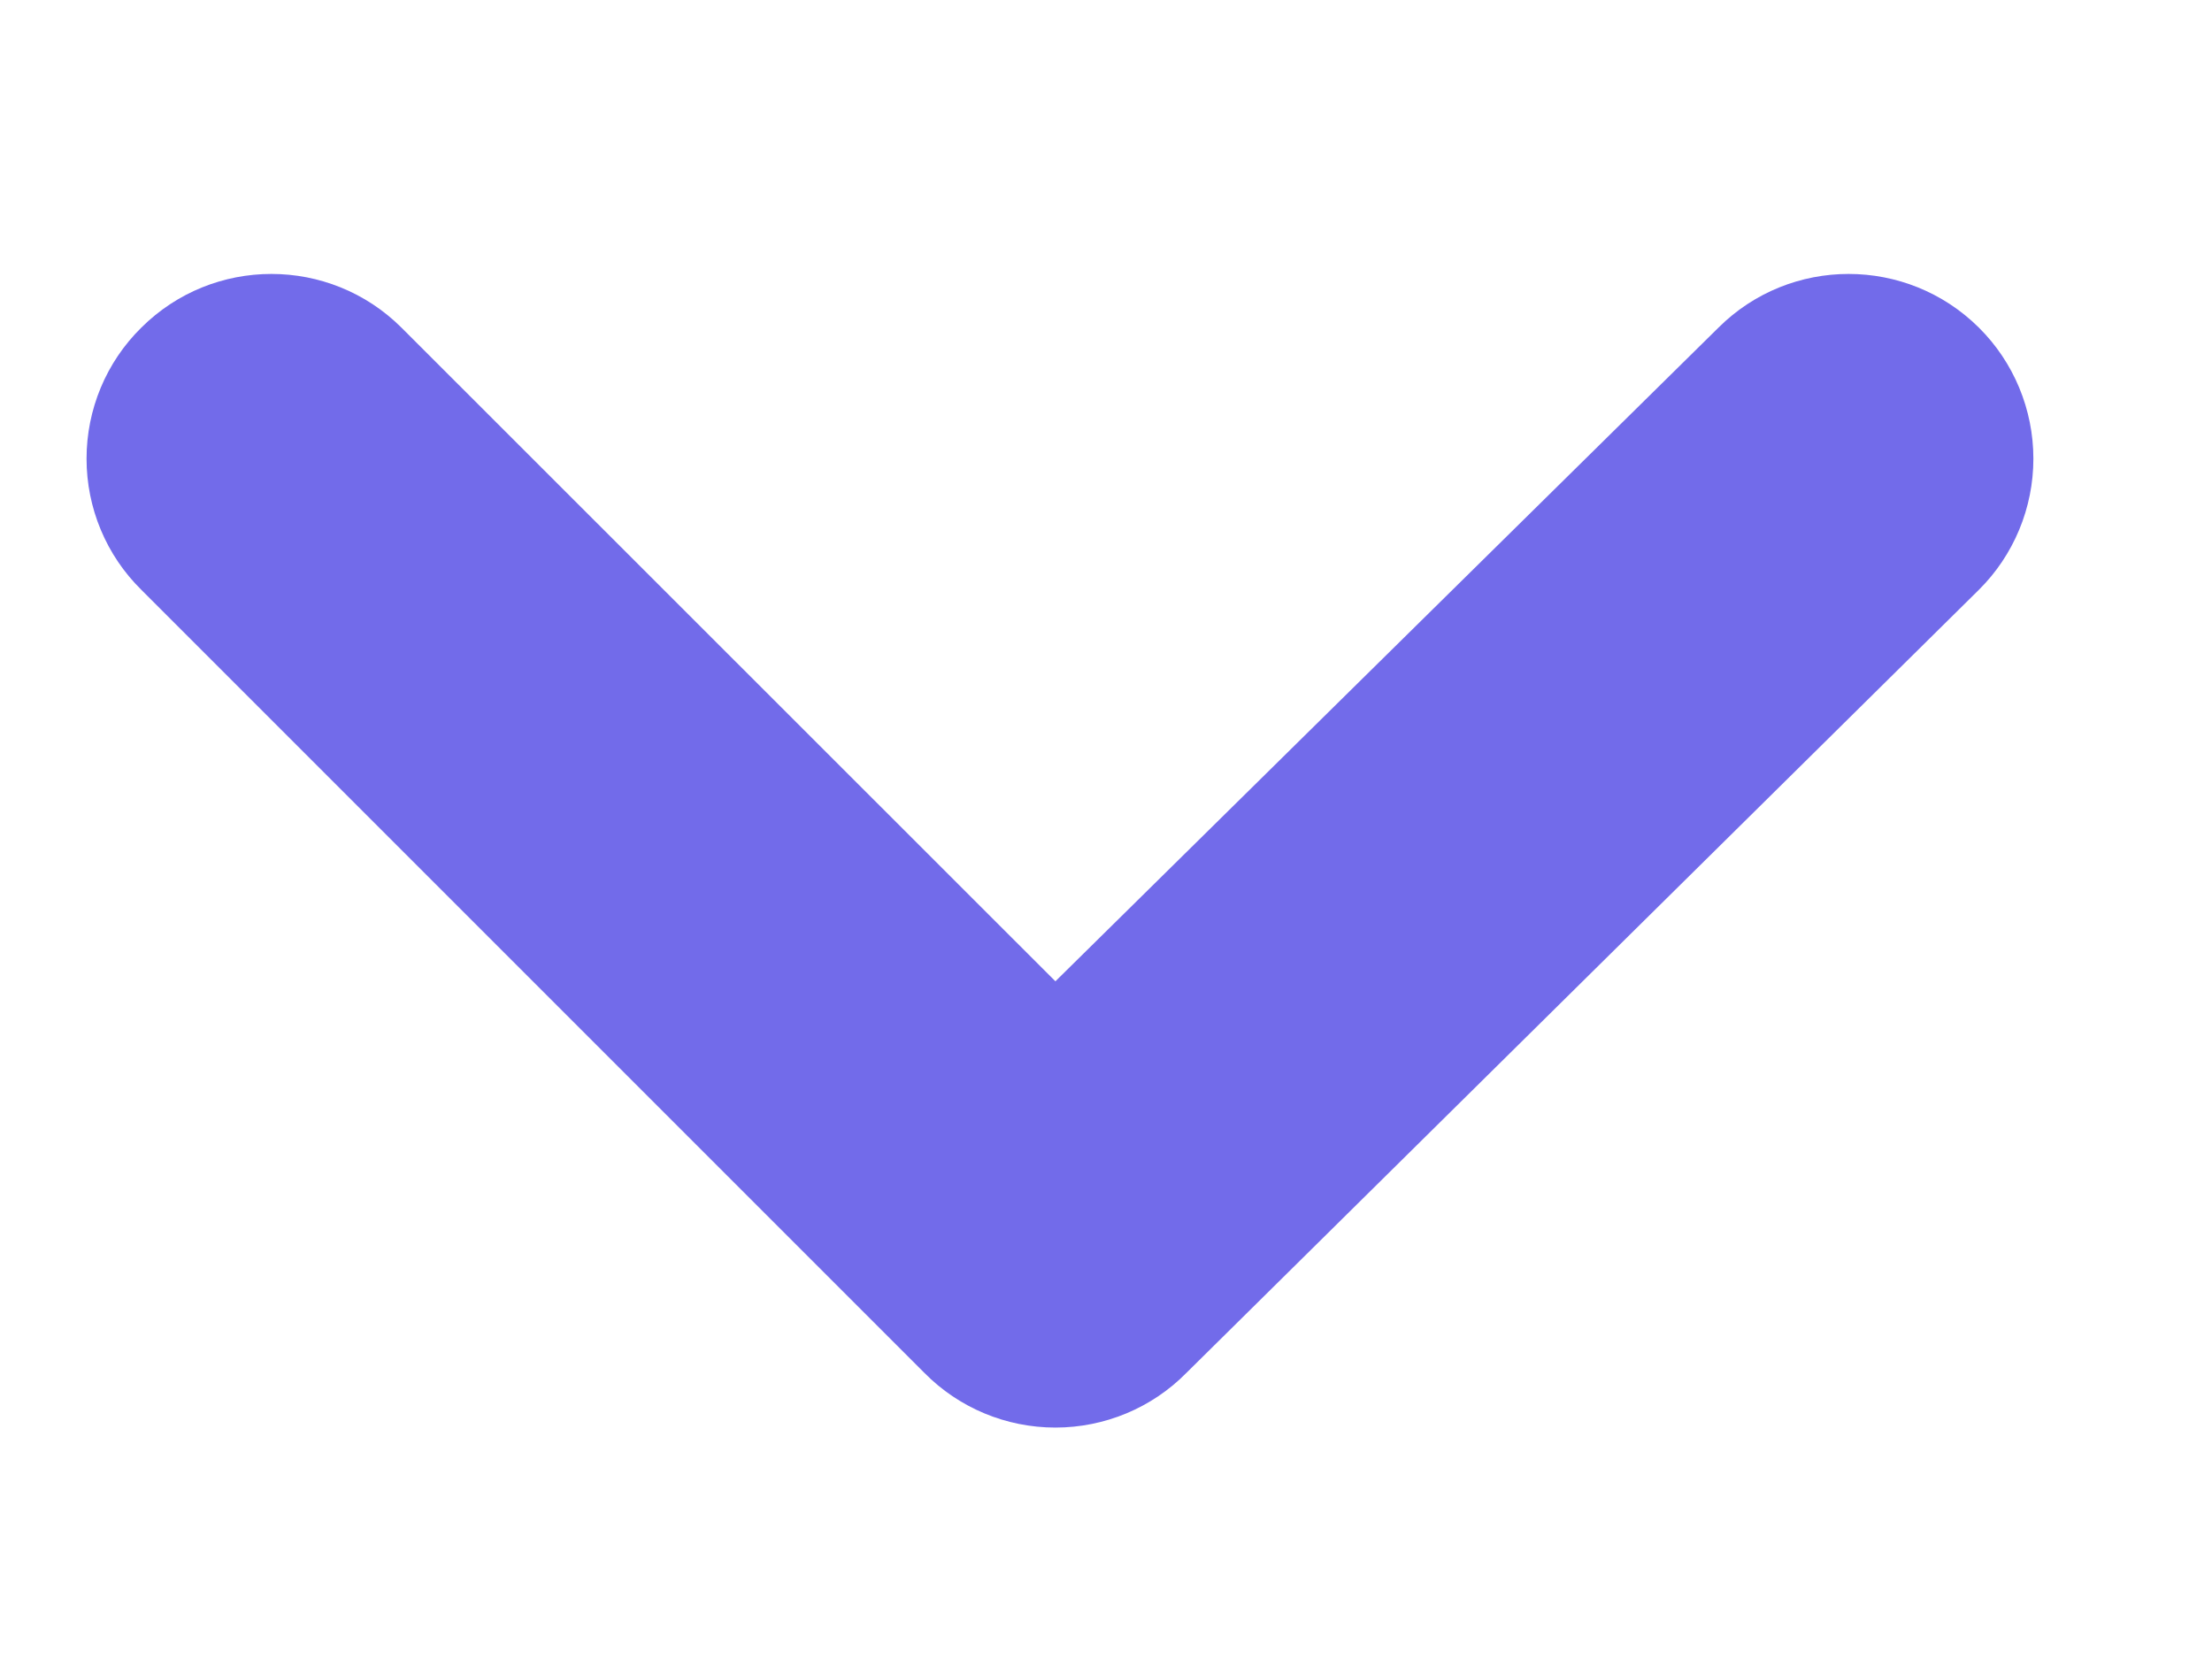 <svg width="8" height="6" viewBox="0 0 8 6" fill="none" xmlns="http://www.w3.org/2000/svg">
<path fill-rule="evenodd" clip-rule="evenodd" d="M7.157 1.185C6.896 0.926 6.475 0.926 6.215 1.185L3.817 3.549L1.452 1.185C1.192 0.926 0.771 0.926 0.511 1.185C0.384 1.31 0.313 1.481 0.313 1.659C0.313 1.837 0.384 2.008 0.511 2.133L3.343 4.965C3.468 5.092 3.639 5.163 3.817 5.163C3.995 5.163 4.166 5.092 4.291 4.965L7.157 2.133C7.283 2.008 7.354 1.837 7.354 1.659C7.354 1.481 7.283 1.31 7.157 1.185Z" fill="#726BEA"/>
</svg>
